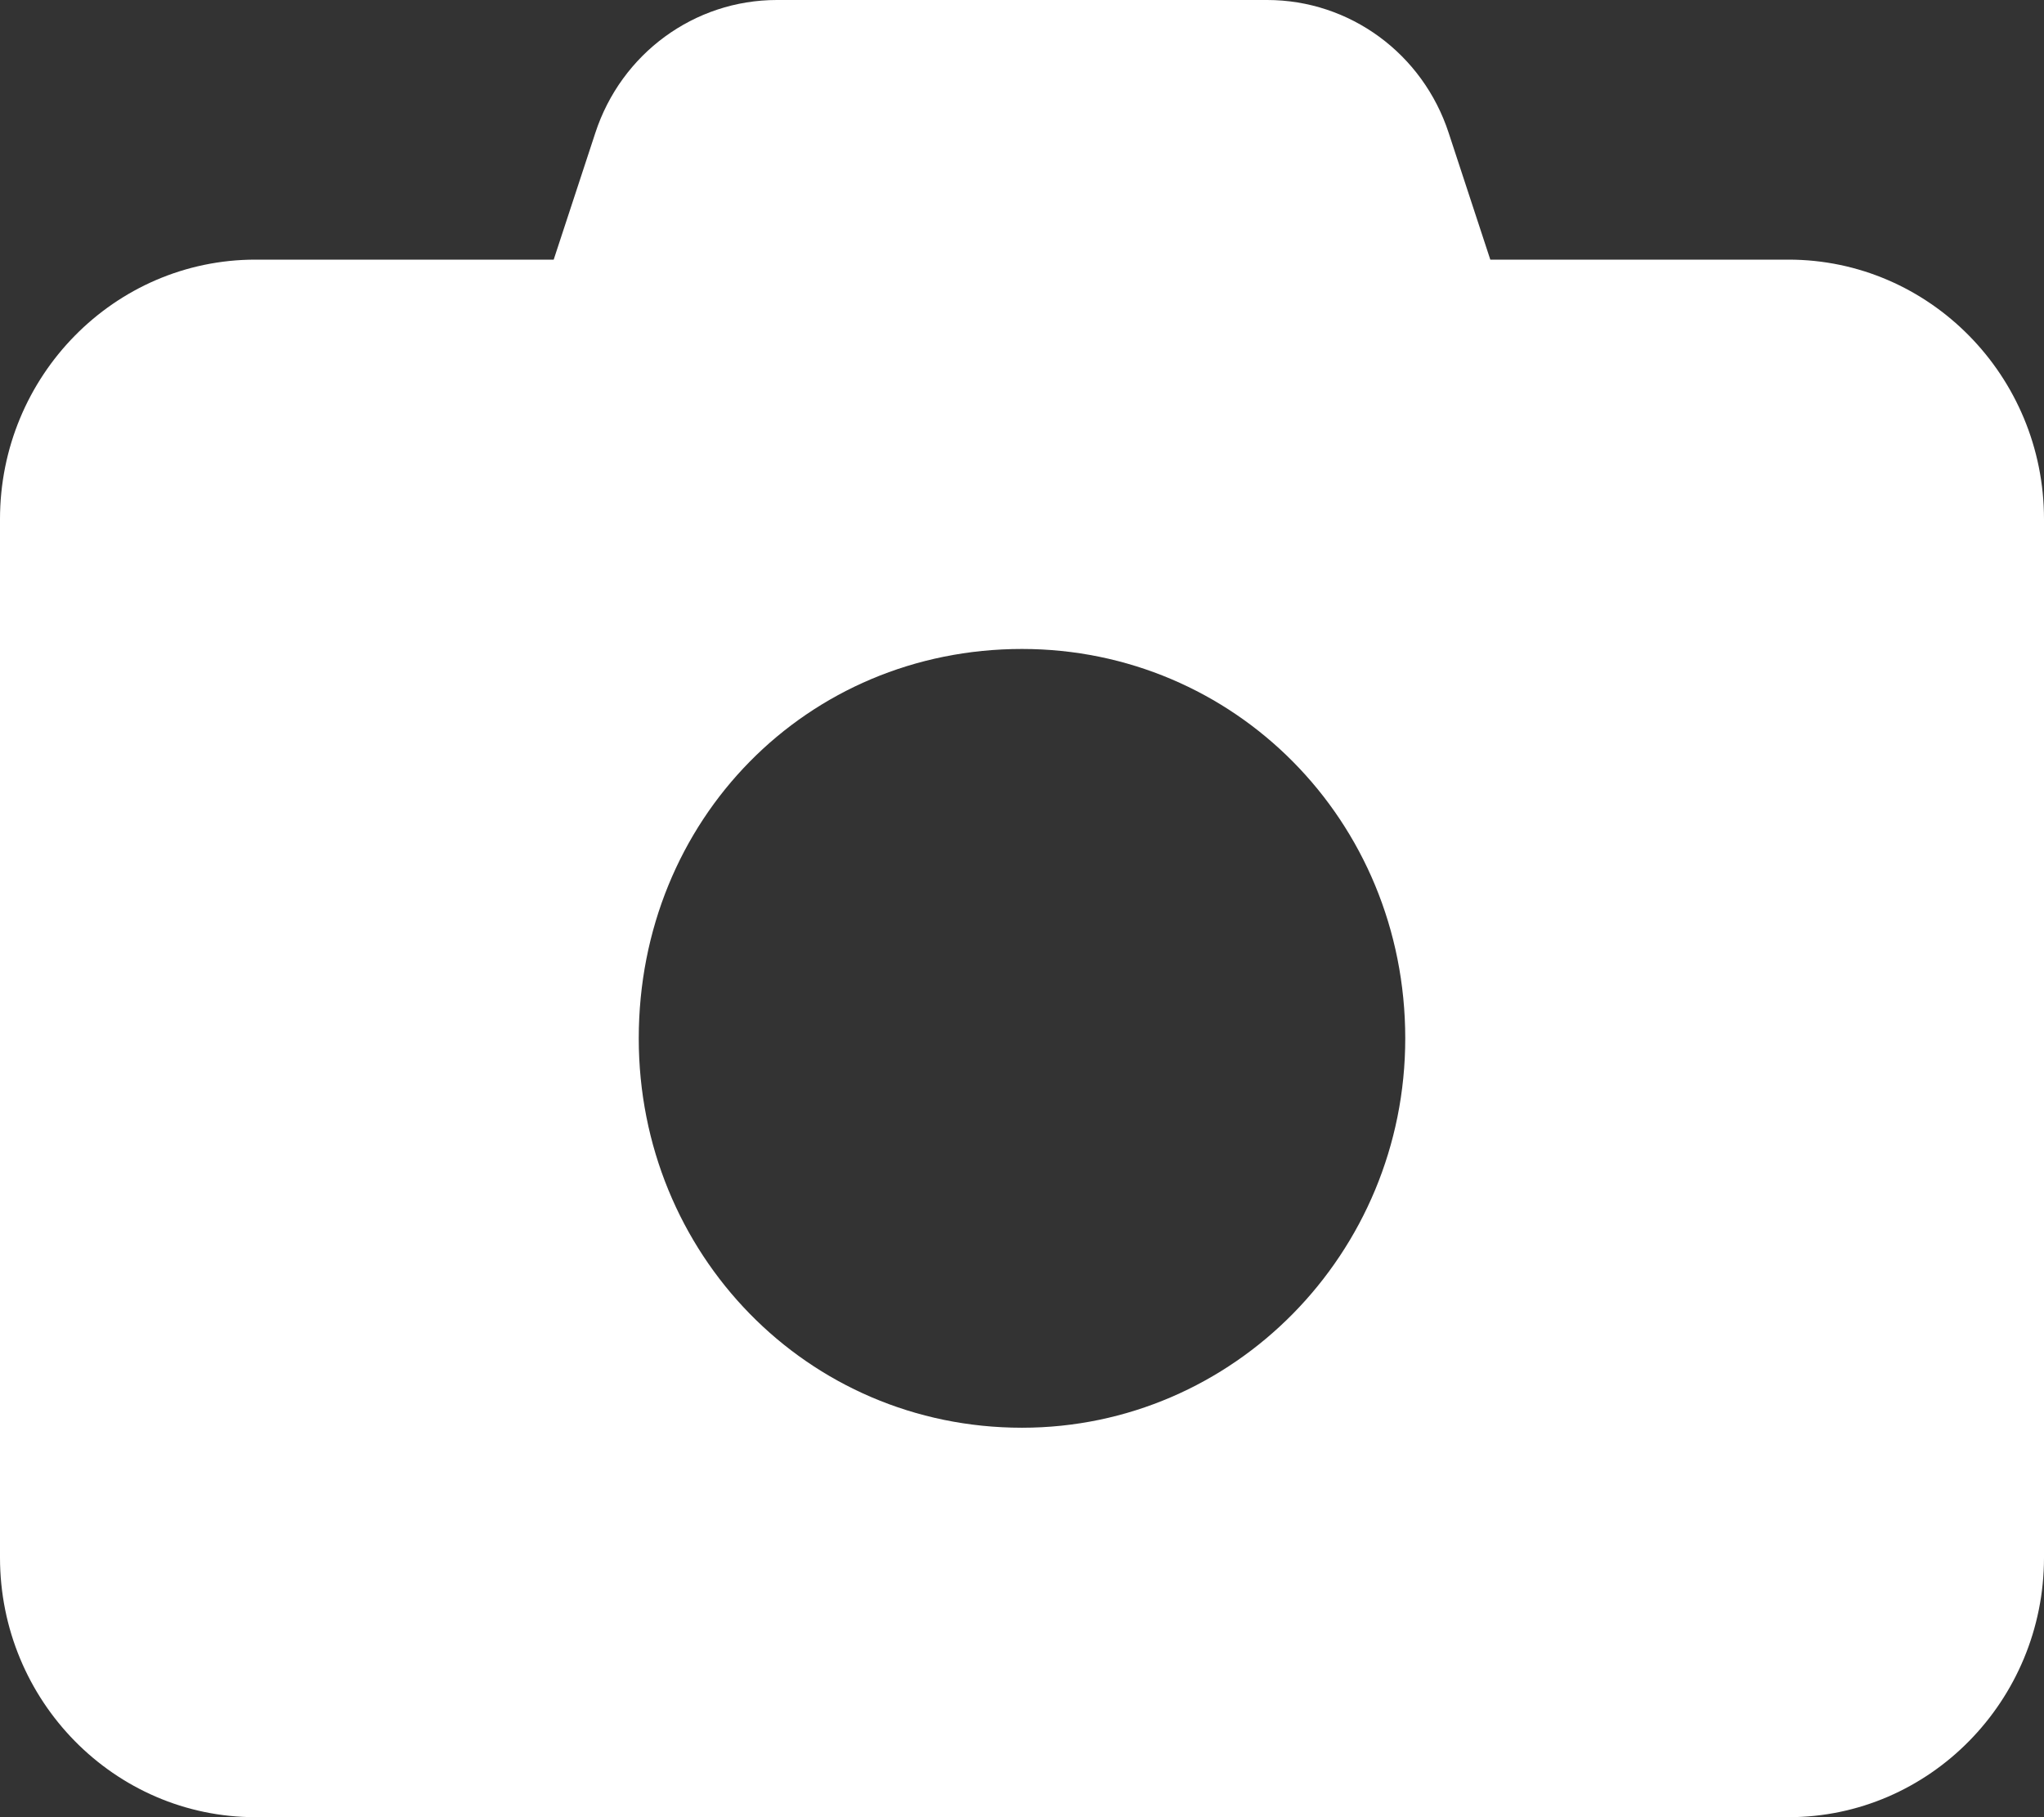 <svg width="18" height="16" viewBox="0 0 18 16" fill="none" xmlns="http://www.w3.org/2000/svg">
<rect x="0" y="0" width="18" height="16" fill="#333333" stroke="none"/>
<path d="M6.841 0H11.159C11.886 0 12.53 0.472 12.758 1.172L13.124 2.286H15.75C16.991 2.286 18 3.311 18 4.571V13.714C18 14.975 16.991 16 15.75 16H2.25C1.007 16 0 14.975 0 13.714V4.571C0 3.311 1.007 2.286 2.25 2.286H4.876L5.242 1.172C5.47 0.472 6.114 0 6.841 0ZM9 12.571C10.863 12.571 12.375 11.036 12.375 9.143C12.375 7.218 10.863 5.714 9 5.714C7.105 5.714 5.625 7.218 5.625 9.143C5.625 11.036 7.105 12.571 9 12.571Z" fill="white"/>
</svg>
